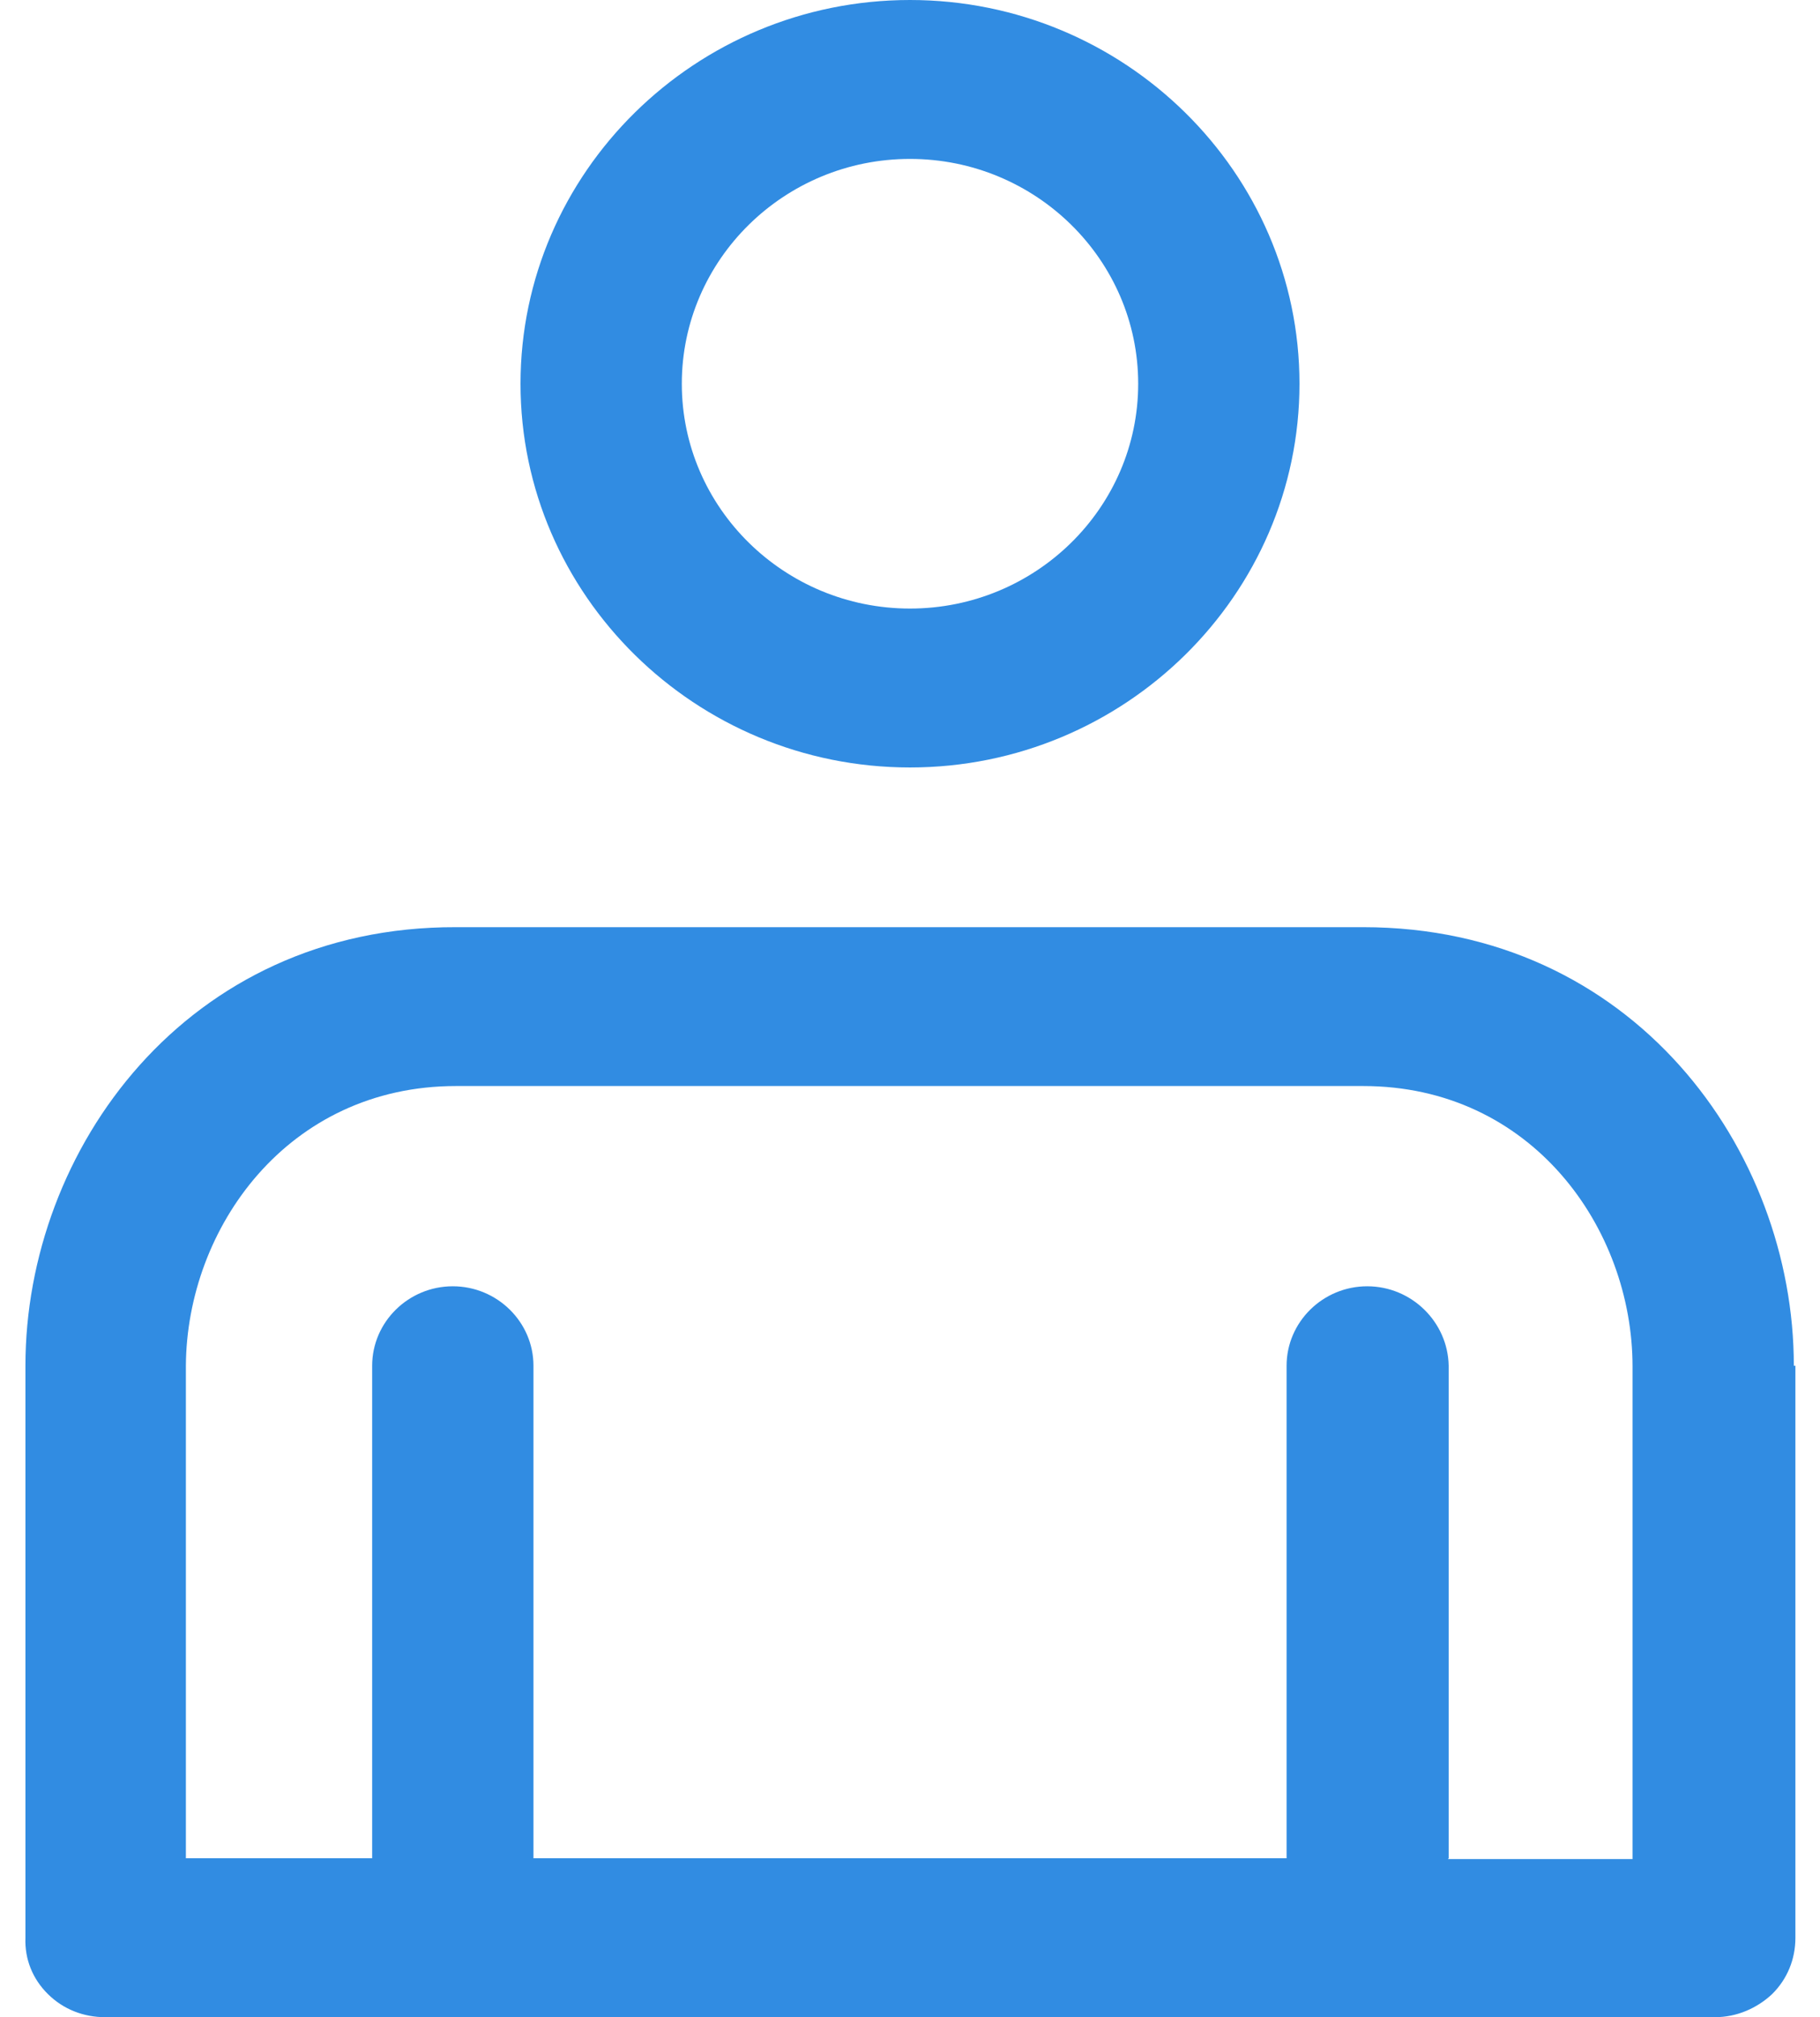 <svg width="37" height="41" viewBox="0 0 37 41" fill="none" xmlns="http://www.w3.org/2000/svg">
<g clip-path="url(#clip0_721_1017)">
<path d="M18.5 15.599C22.861 15.599 26.418 12.095 26.418 7.8C26.418 3.504 22.861 0 18.5 0C14.139 0 10.582 3.504 10.582 7.8C10.582 12.095 14.139 15.599 18.5 15.599ZM18.5 3.23C21.057 3.23 23.139 5.28 23.139 7.8C23.139 10.319 21.057 12.369 18.5 12.369C15.943 12.369 13.861 10.319 13.861 7.8C13.861 5.28 15.943 3.23 18.5 3.23Z" fill="#318CE2"/>
<path d="M36.468 27.759C36.468 23.366 33.189 18.845 27.713 18.845H9.271C3.795 18.829 0.517 23.366 0.517 27.759V39.385C0.5 39.821 0.664 40.225 0.976 40.532C1.287 40.839 1.697 41 2.14 41H27.795C27.795 41 27.795 41 27.812 41H34.861C35.304 41 35.714 40.822 36.025 40.532C36.336 40.225 36.5 39.821 36.5 39.385V27.759H36.468ZM29.451 37.77V27.759C29.435 26.87 28.697 26.144 27.795 26.144C26.894 26.144 26.156 26.87 26.156 27.759V37.77H10.845V27.759C10.845 26.87 10.107 26.144 9.205 26.144C8.304 26.144 7.566 26.87 7.566 27.759V37.77H3.779V27.759C3.795 24.965 5.845 22.074 9.271 22.074H27.713C31.14 22.074 33.189 24.965 33.189 27.775V37.786H29.435L29.451 37.77Z" fill="#318CE2"/>
</g>
<defs>
<clipPath id="clip0_721_1017">
<rect width="36" height="41" fill="white" transform="translate(0.5)"/>
</clipPath>
</defs>
</svg>
